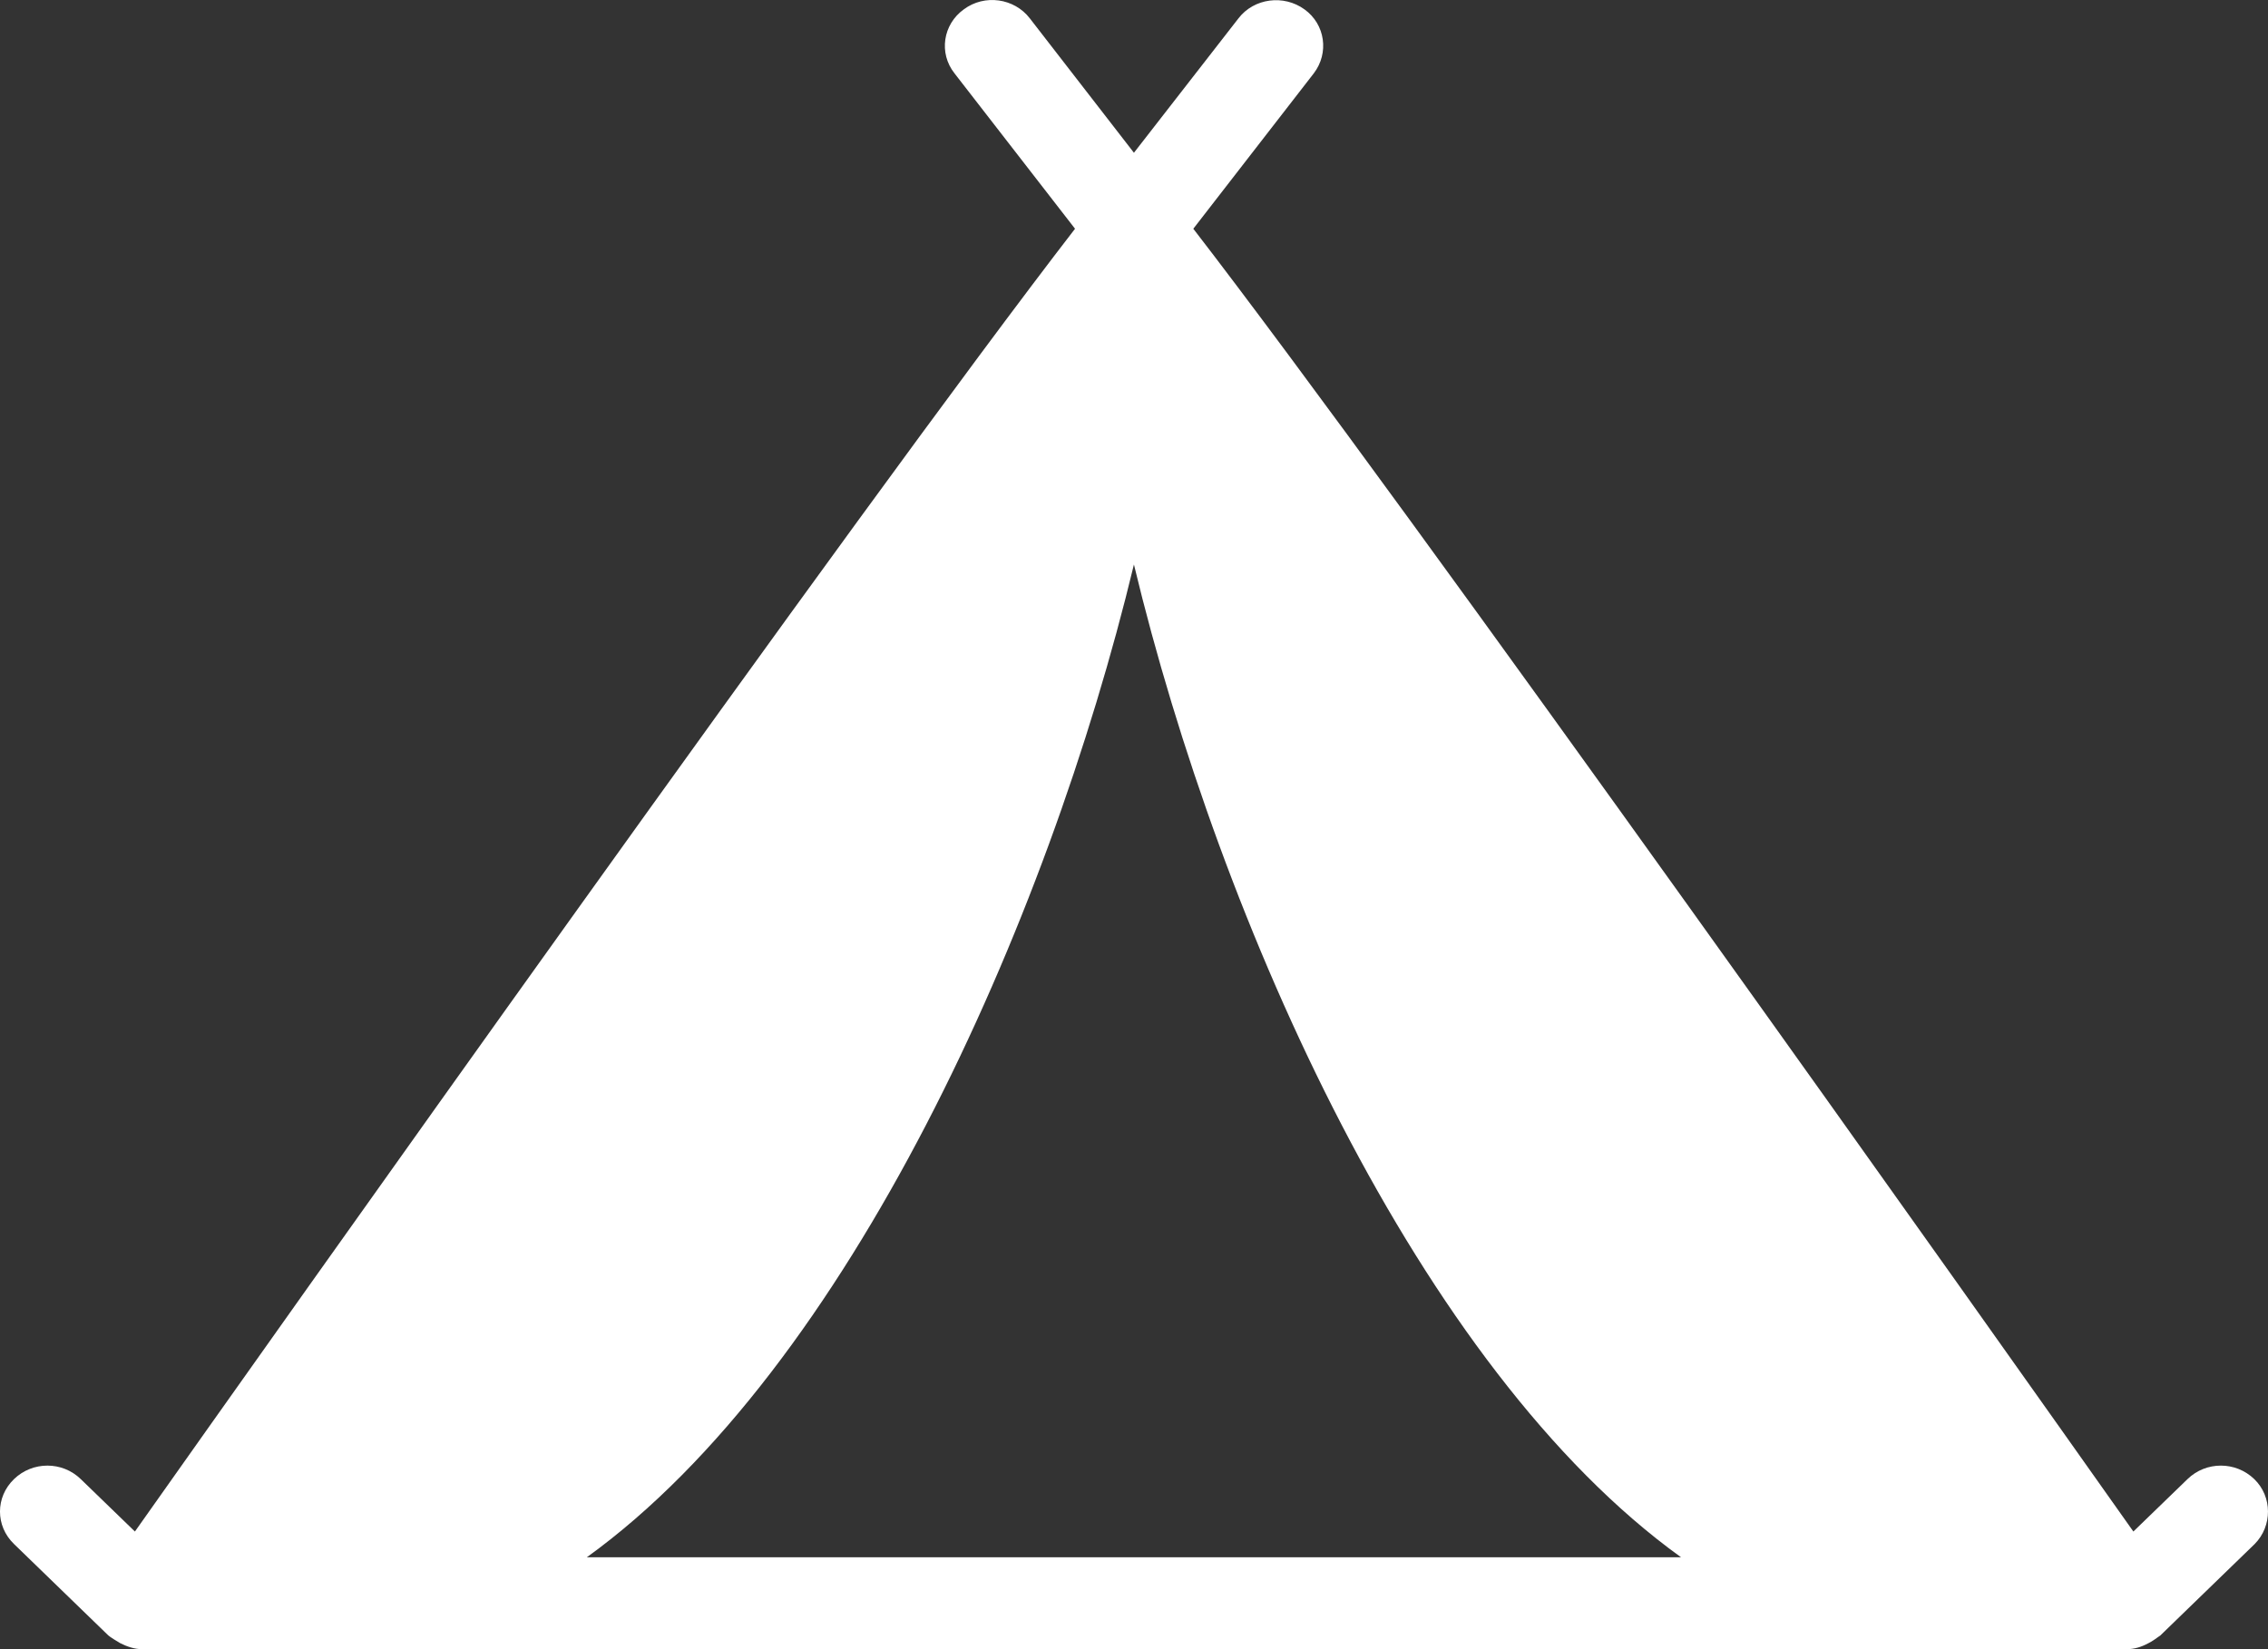<svg width="33" height="24" viewBox="0 0 33 24" fill="none" xmlns="http://www.w3.org/2000/svg">
<rect x="0" y="0" width="33" height="24" fill="#333333" stroke="none"/>
<path d="M32.801 21.526C32.53 21.263 32.098 21.263 31.828 21.526L31.041 22.288C28.965 19.351 20.489 7.378 17.363 3.329L19.116 1.067C19.341 0.773 19.284 0.354 18.98 0.136C18.678 -0.083 18.246 -0.027 18.02 0.267L16.499 2.223L14.984 0.267C14.758 -0.027 14.326 -0.089 14.024 0.136C13.72 0.354 13.656 0.773 13.888 1.067L15.642 3.329C12.515 7.378 4.038 19.351 1.963 22.288L1.176 21.526C0.906 21.263 0.474 21.263 0.203 21.526C-0.068 21.788 -0.068 22.207 0.203 22.469L1.576 23.8C1.602 23.825 1.718 23.894 1.75 23.913C1.847 23.962 1.956 24 2.066 24H30.945C31.054 24 31.157 23.969 31.26 23.913C31.293 23.9 31.402 23.825 31.434 23.8L32.807 22.469C33.065 22.207 33.065 21.782 32.801 21.526ZM8.538 22.663C12.348 19.913 15.242 13.439 16.499 8.215C17.756 13.446 20.65 19.919 24.46 22.663H8.538Z" fill="white"/>
</svg>

